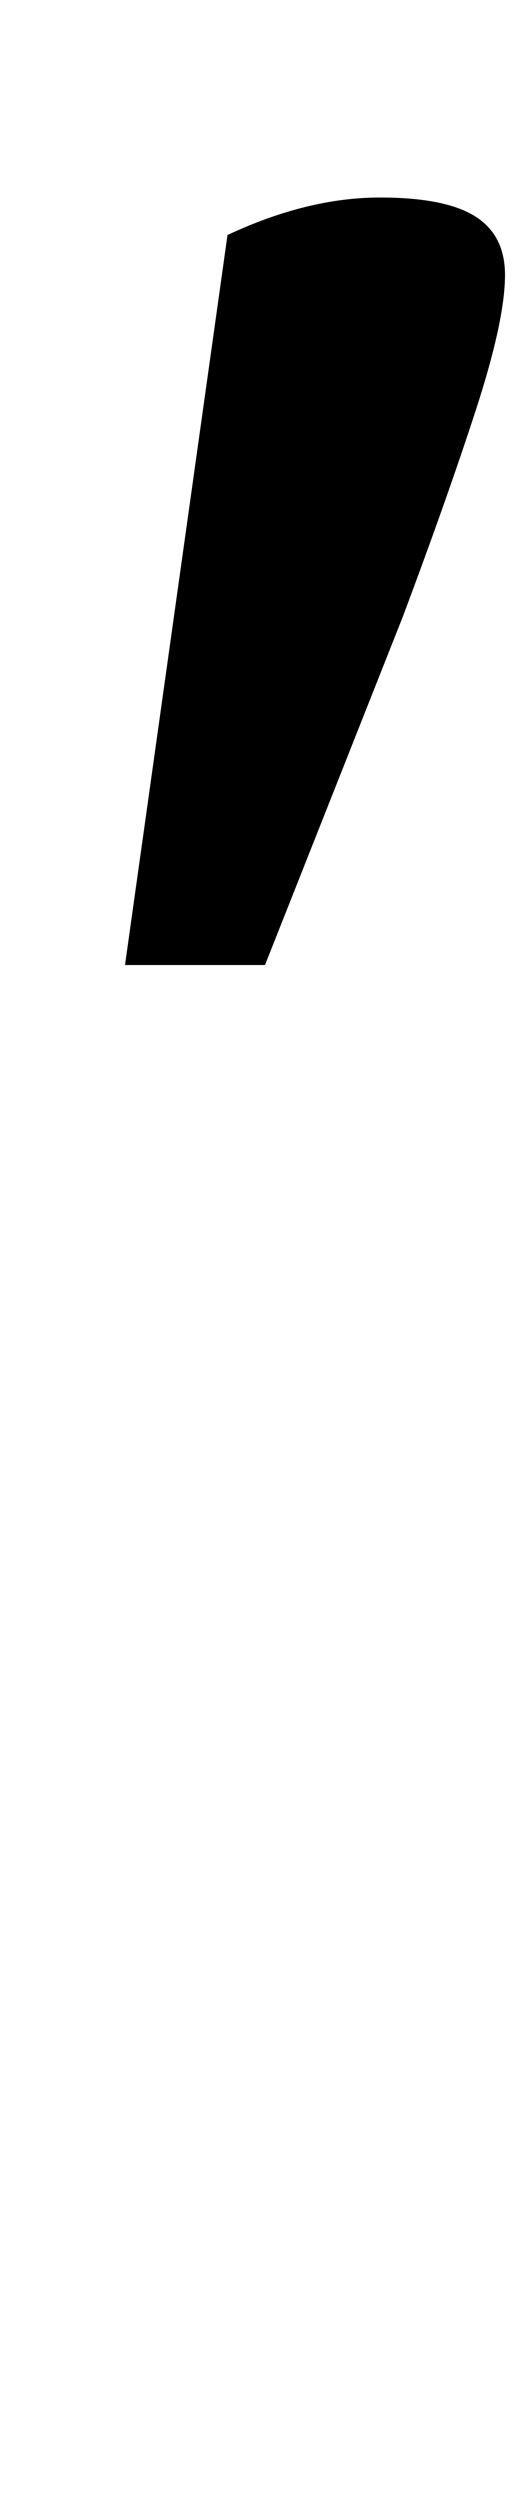 <?xml version="1.0" standalone="no"?>
<!DOCTYPE svg PUBLIC "-//W3C//DTD SVG 1.1//EN" "http://www.w3.org/Graphics/SVG/1.1/DTD/svg11.dtd" >
<svg xmlns="http://www.w3.org/2000/svg" xmlns:xlink="http://www.w3.org/1999/xlink" version="1.1" viewBox="-10 0 212 1000">
  <g transform="matrix(1 0 0 -1 0 800)">
   <path fill="currentColor"
d="M142 721q26 0 38 -7.5t12 -23.5q0 -18 -11.5 -53.5t-29.5 -83.5l-55 -139h-56l41 292q32 15 61 15z" />
  </g>

</svg>
